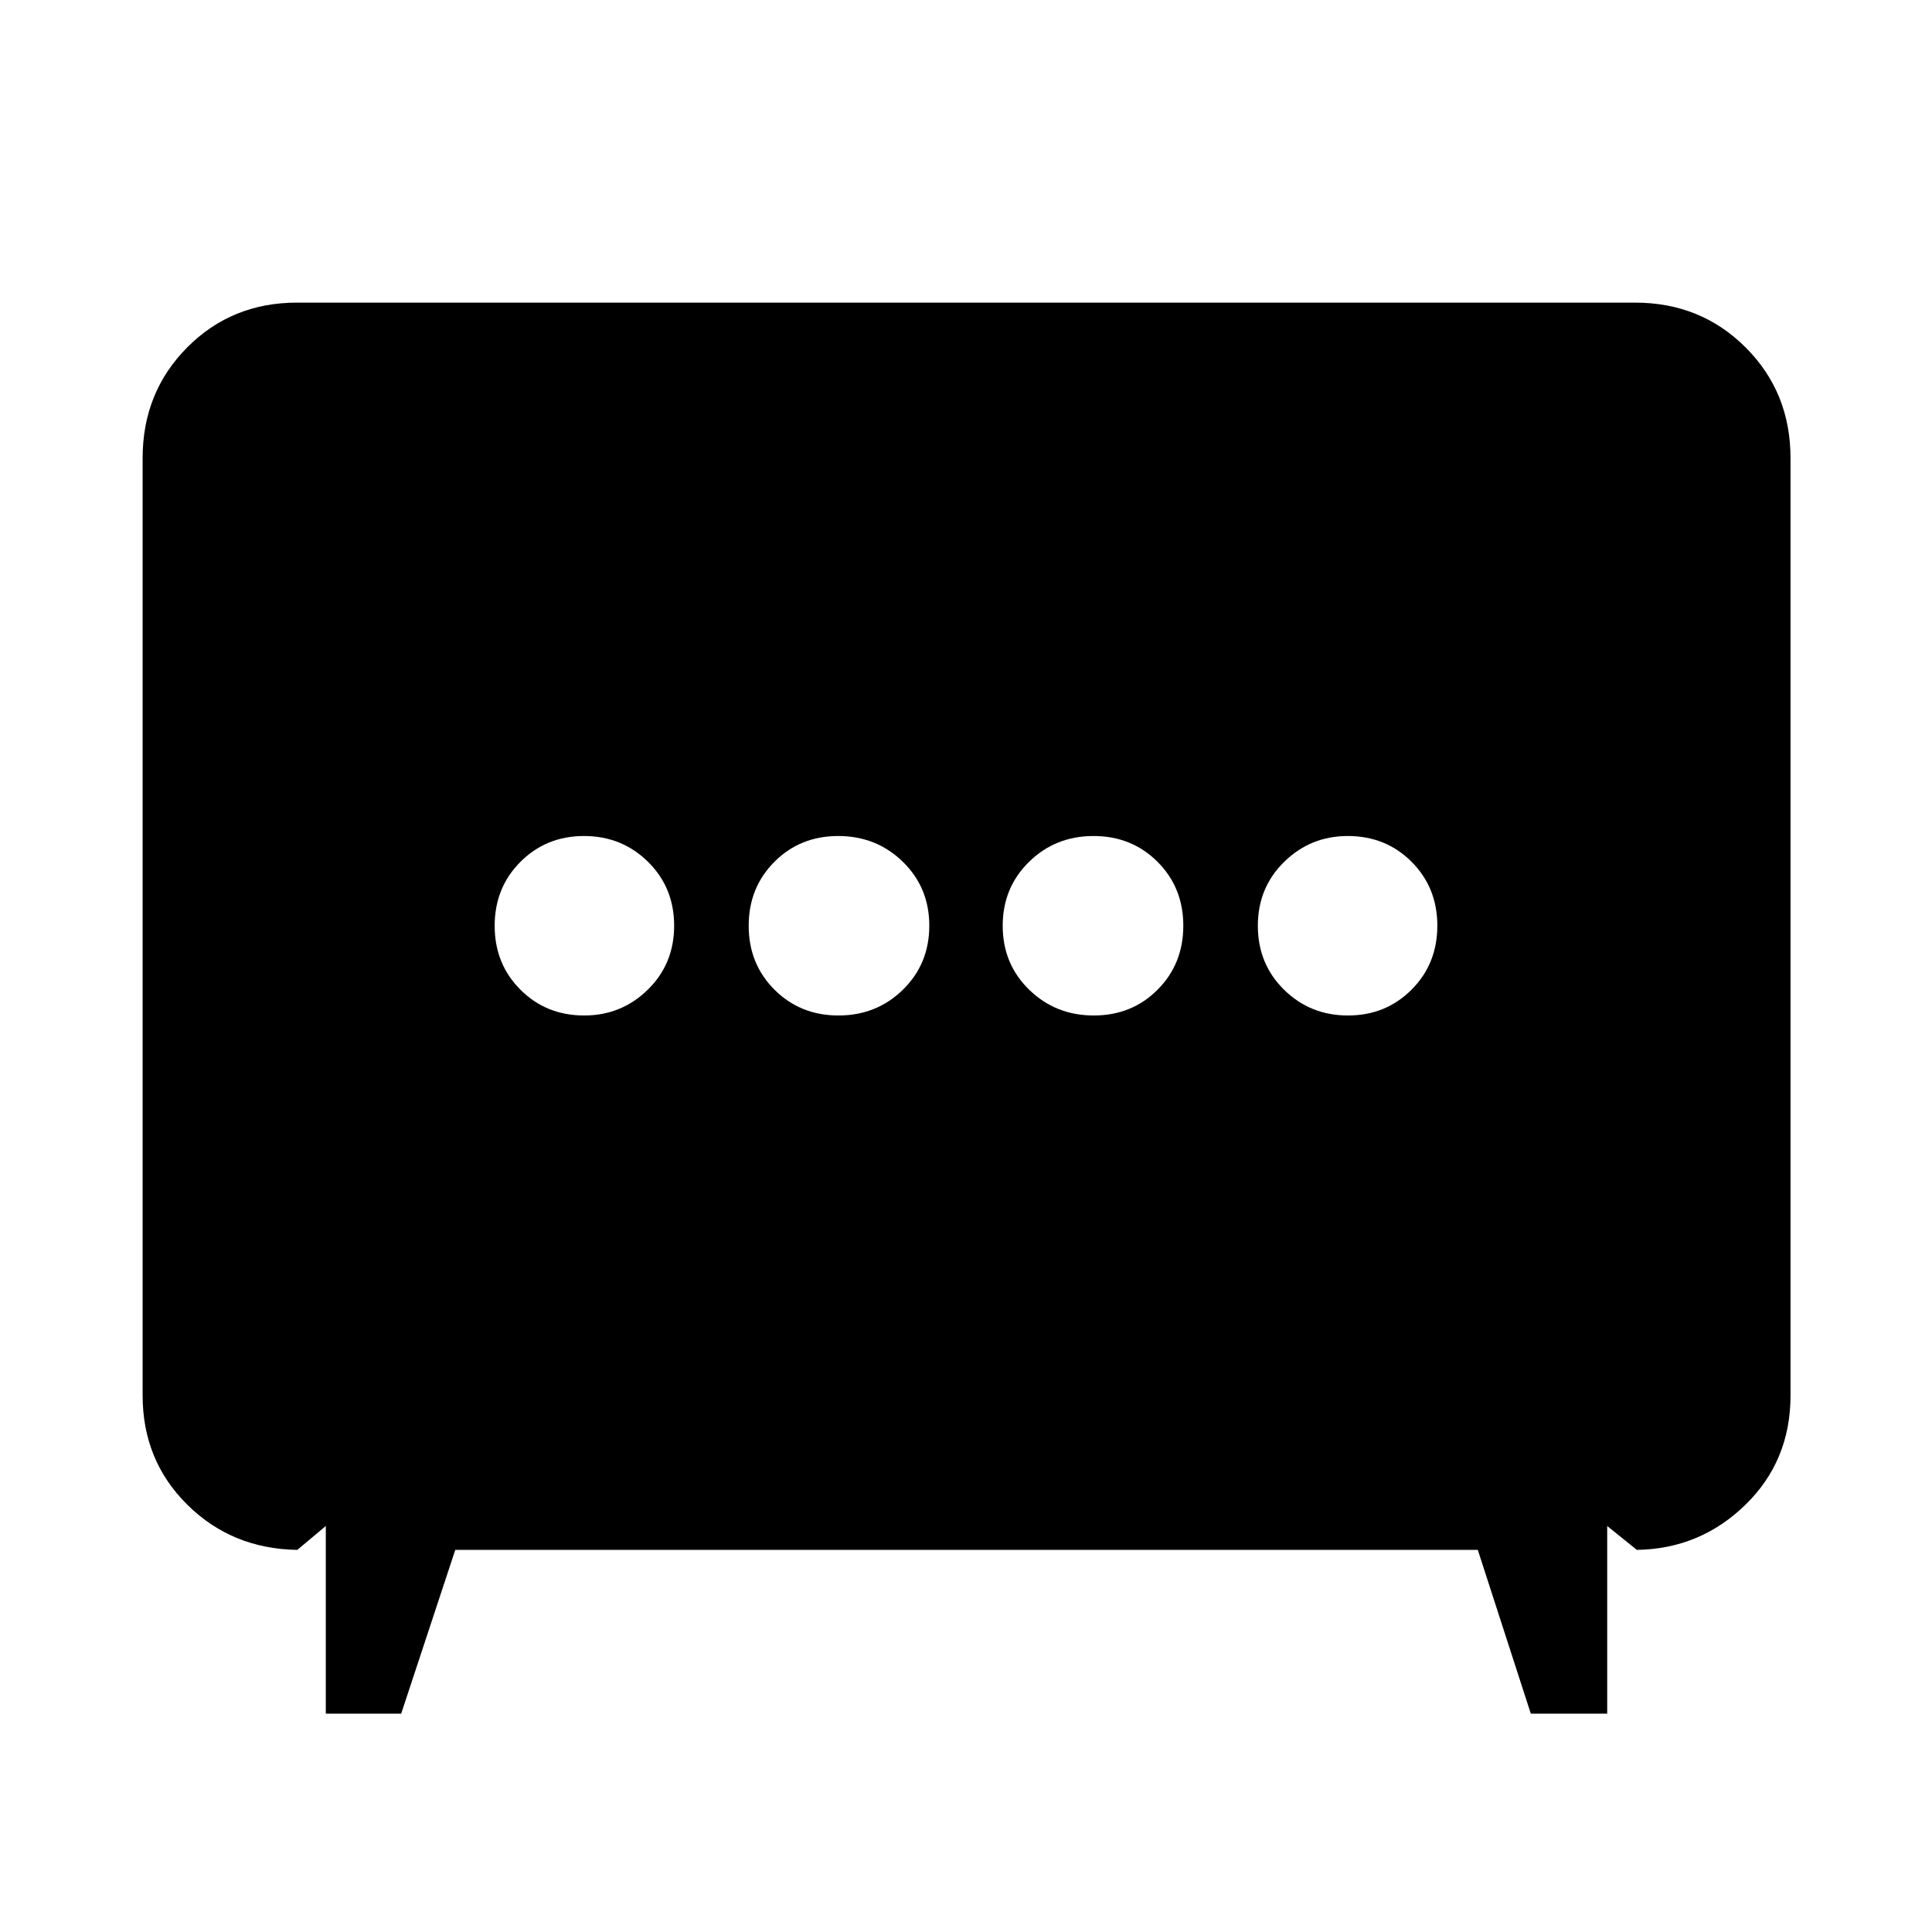 <svg xmlns="http://www.w3.org/2000/svg" height="48" viewBox="0 -960 960 960" width="48"><path d="M416.63-455.41q18.95 0 32.04-12.83 13.09-12.82 13.09-31.78 0-18.95-13.14-31.76-13.15-12.81-32.11-12.81-18.95 0-31.72 12.83-12.77 12.82-12.77 31.78 0 18.95 12.82 31.76 12.83 12.81 31.79 12.81Zm126.86 0q18.95 0 31.72-12.83 12.77-12.82 12.77-31.78 0-18.95-12.82-31.76-12.83-12.81-31.79-12.81-18.95 0-32.04 12.83-13.09 12.82-13.09 31.78 0 18.95 13.14 31.76 13.15 12.81 32.11 12.81Zm-253.19 0q18.5 0 31.59-12.83 13.09-12.82 13.09-31.78 0-18.95-13-31.76-13-12.81-31.78-12.81t-31.59 12.83q-12.81 12.82-12.81 31.78 0 18.95 12.8 31.76 12.79 12.81 31.7 12.81Zm379.5 0q18.78 0 31.59-12.83 12.81-12.82 12.81-31.78 0-18.95-12.8-31.76-12.79-12.81-31.7-12.81-18.5 0-31.59 12.83-13.09 12.82-13.09 31.78 0 18.95 13 31.76 13 12.81 31.78 12.81ZM161.89-108.5v-93.24l-14.17 11.87q-32.48-.5-54.67-22.47-22.18-21.98-22.18-54.25v-465.76q0-32.71 22.12-54.99 22.12-22.29 54.6-22.29h664.82q32.71 0 55 22.29 22.29 22.28 22.29 54.99v465.76q0 32.51-22.47 54.36-22.47 21.86-53.88 22.36l-14.74-11.87v93.24h-37.96l-26.34-81.37H226.22l-26.87 81.37h-37.46Z"/></svg>